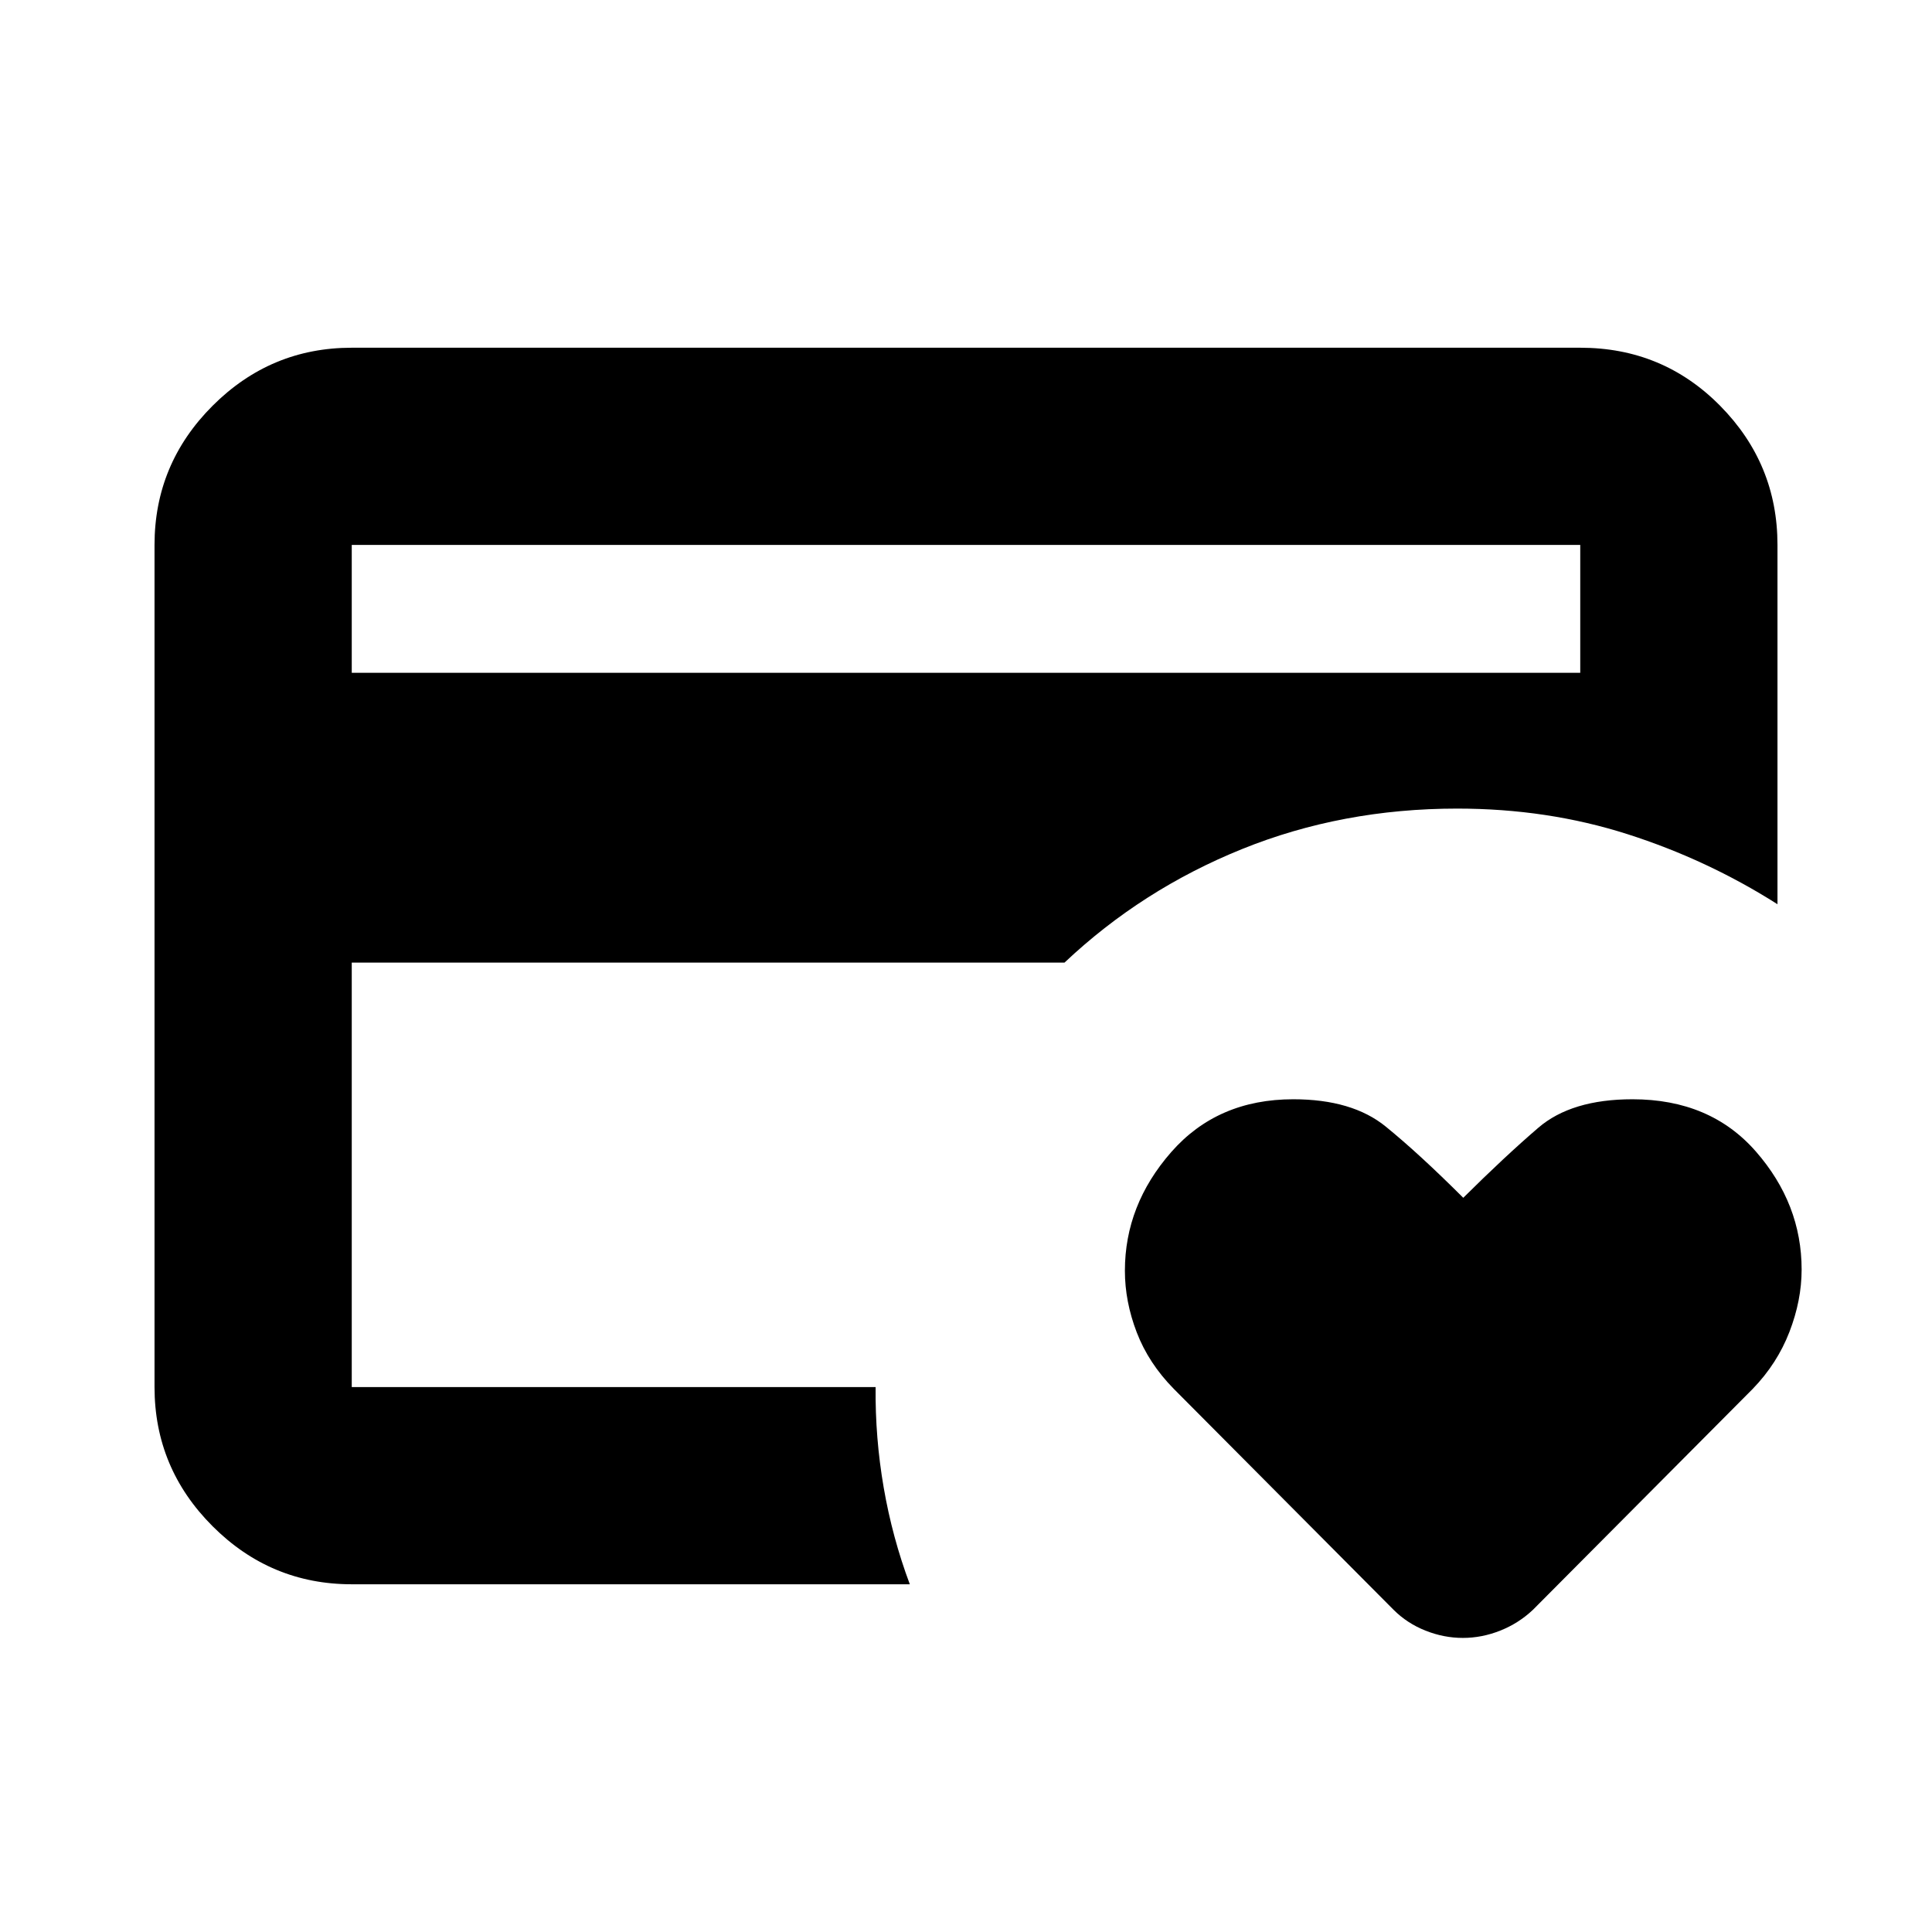 <svg xmlns="http://www.w3.org/2000/svg" height="20" viewBox="0 -960 960 960" width="20"><path d="M174.783-270.783v-287.435 6.044-137.043 418.434Zm552.104 124.654q-9.461 0-18.587-3.631-9.126-3.63-15.822-10.326L583.217-269.912q-12.482-12.699-18.371-28.02-5.89-15.321-5.89-30.643 0-32.685 23.009-58.946 23.009-26.261 60.654-26.261 29.28 0 45.953 13.571 16.673 13.572 38.515 35.385 20.805-20.648 37.294-34.802 16.489-14.154 46.788-14.154 38.658 0 61.354 25.998 22.695 25.998 22.695 58.622 0 15.293-6.065 30.992-6.065 15.699-18.196 28.258L761.696-160.086q-7.095 6.696-16.222 10.326-9.126 3.631-18.587 3.631ZM174.783-625.696h610.434v-63.521H174.783v63.521Zm277.303 452.914H174.783q-40.305 0-69.153-28.848-28.848-28.848-28.848-69.153v-418.434q0-40.305 28.848-69.153 28.848-28.848 69.153-28.848h610.434q41.005 0 69.503 28.848 28.498 28.848 28.498 69.129v178.545q-34.85-22.133-74.582-34.827-39.732-12.695-84.549-12.695-57.193 0-106.966 20.131-49.773 20.13-88.165 56.391H174.783v210.913h260.303q-.261 25.152 4.022 49.968 4.282 24.816 12.978 48.033Z"/></svg>